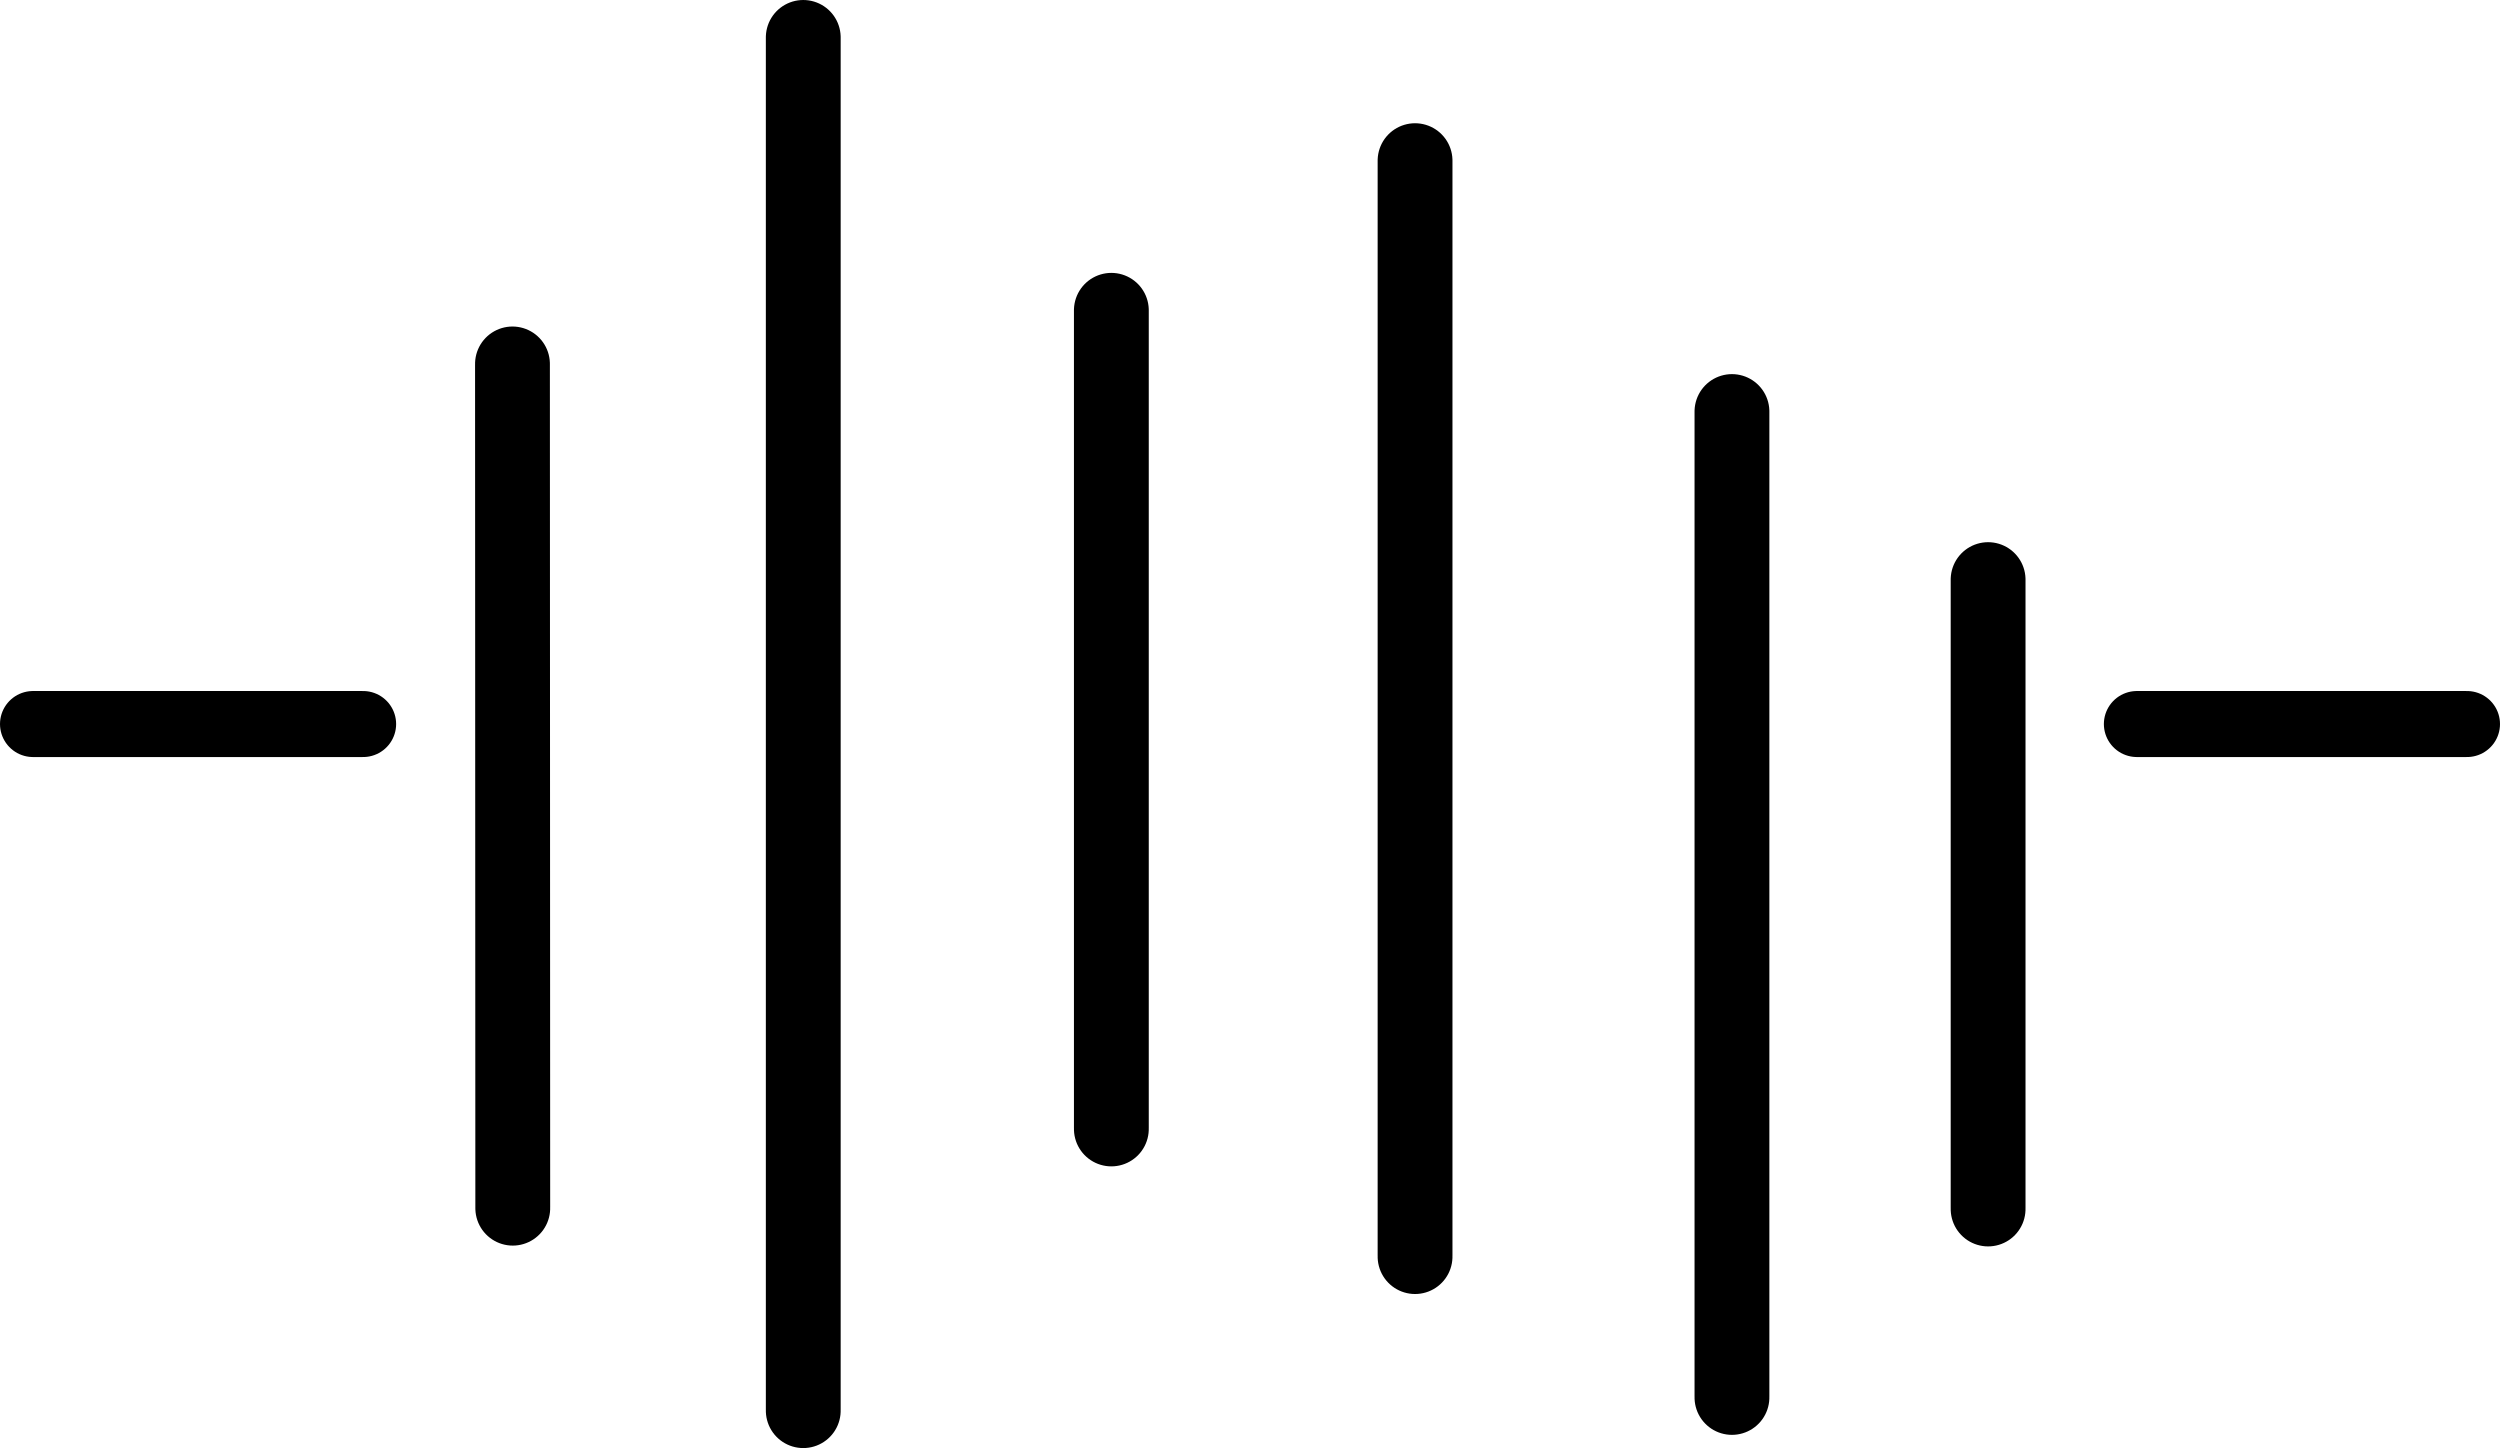 <svg xmlns="http://www.w3.org/2000/svg" viewBox="0 0 568 329">
  <defs>
    <style>
      .cls-1, .cls-2 {
        fill: none;
        stroke: #000;
        stroke-linecap: round;
      }

      .cls-1 {
        stroke-width: 17px;
      }

      .cls-2 {
        stroke-width: 15px;
      }
    </style>
  </defs>
  <g id="Group_1" data-name="Group 1" transform="translate(-32.361 501.185) rotate(-90)">
    <line id="Line_1" data-name="Line 1" class="cls-1" x2="312" transform="translate(180.685 214.861)"/>
    <line id="Line_2" data-name="Line 2" class="cls-1" x2="186" transform="translate(244.685 284.861)"/>
    <line id="Line_3" data-name="Line 3" class="cls-1" y1="0.066" x2="191.815" transform="translate(226.685 148.795)"/>
    <line id="Line_4" data-name="Line 4" class="cls-1" x2="143" transform="translate(226.5 484.059)"/>
    <line id="Line_5" data-name="Line 5" class="cls-1" x1="249" transform="translate(215.685 353.861)"/>
    <line id="Line_6" data-name="Line 6" class="cls-1" x1="224" transform="translate(183.685 425.861)"/>
    <line id="Line_7" data-name="Line 7" class="cls-2" x2="75" transform="translate(336.685 39.861) rotate(90)"/>
    <line id="Line_8" data-name="Line 8" class="cls-2" x2="75" transform="translate(336.685 517.861) rotate(90)"/>
  </g>
</svg>
